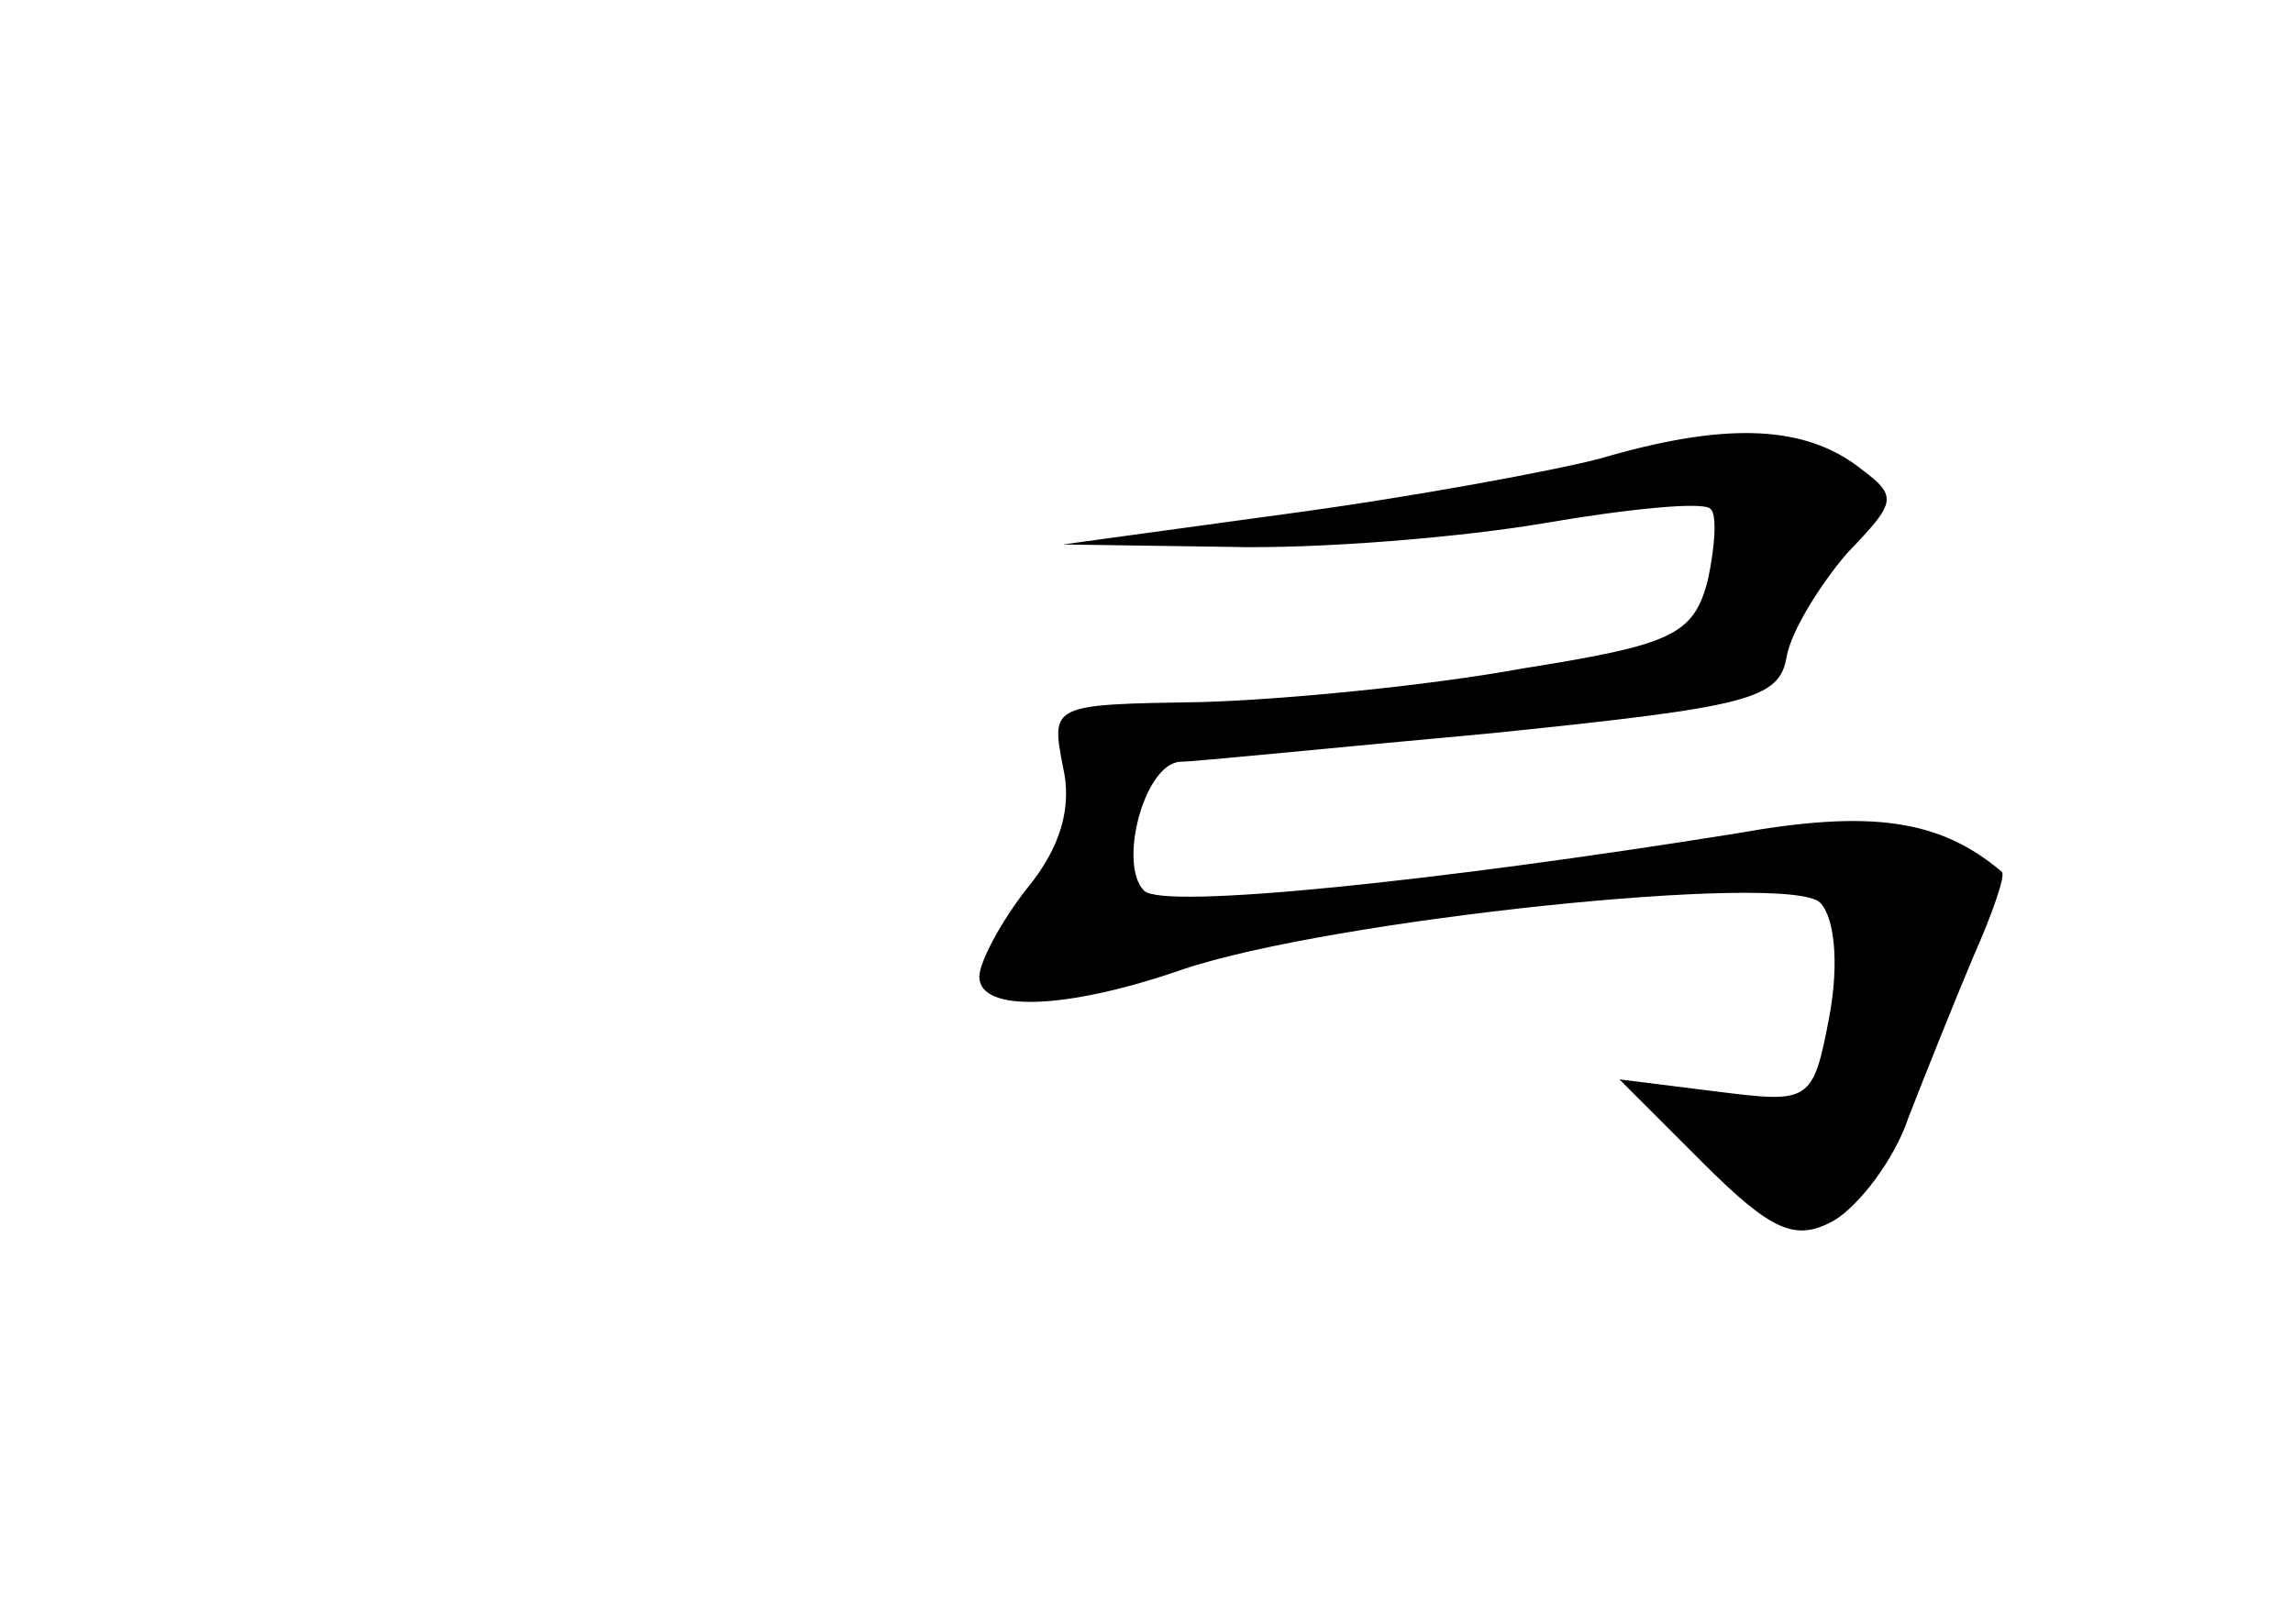 <?xml version="1.0" standalone="no"?>
<!DOCTYPE svg PUBLIC "-//W3C//DTD SVG 20010904//EN"
 "http://www.w3.org/TR/2001/REC-SVG-20010904/DTD/svg10.dtd">
<svg version="1.0" xmlns="http://www.w3.org/2000/svg"
 width="96pt" height="68pt" viewBox="0 0 96 68"
 preserveAspectRatio="xMidYMid meet">
<g transform="translate(0,68) scale(0.1,-0.1)"
fill="#000000" stroke="none">
<path d="M670 488 c-19 -5 -78 -16 -130 -23 l-95 -13 69 -1 c38 -1 98 4 133
10 35 6 66 9 69 6 3 -2 2 -16 -1 -30 -6 -23 -15 -27 -78 -37 -38 -7 -99 -13
-134 -14 -63 -1 -63 -1 -58 -27 4 -17 -1 -34 -15 -51 -11 -14 -20 -31 -20 -37
0 -15 36 -14 85 3 62 21 254 41 267 28 6 -6 8 -25 4 -47 -7 -37 -8 -37 -48
-32 l-40 5 35 -35 c29 -29 39 -33 55 -24 10 6 25 25 31 43 7 18 19 48 27 67 8
18 14 35 12 36 -26 22 -55 26 -111 16 -125 -20 -240 -32 -248 -24 -11 11 0 53
15 54 6 0 65 6 131 12 107 11 120 14 123 32 2 11 14 30 25 43 22 23 22 24 3
38 -23 16 -55 17 -106 2z"/>
</g>
</svg>
